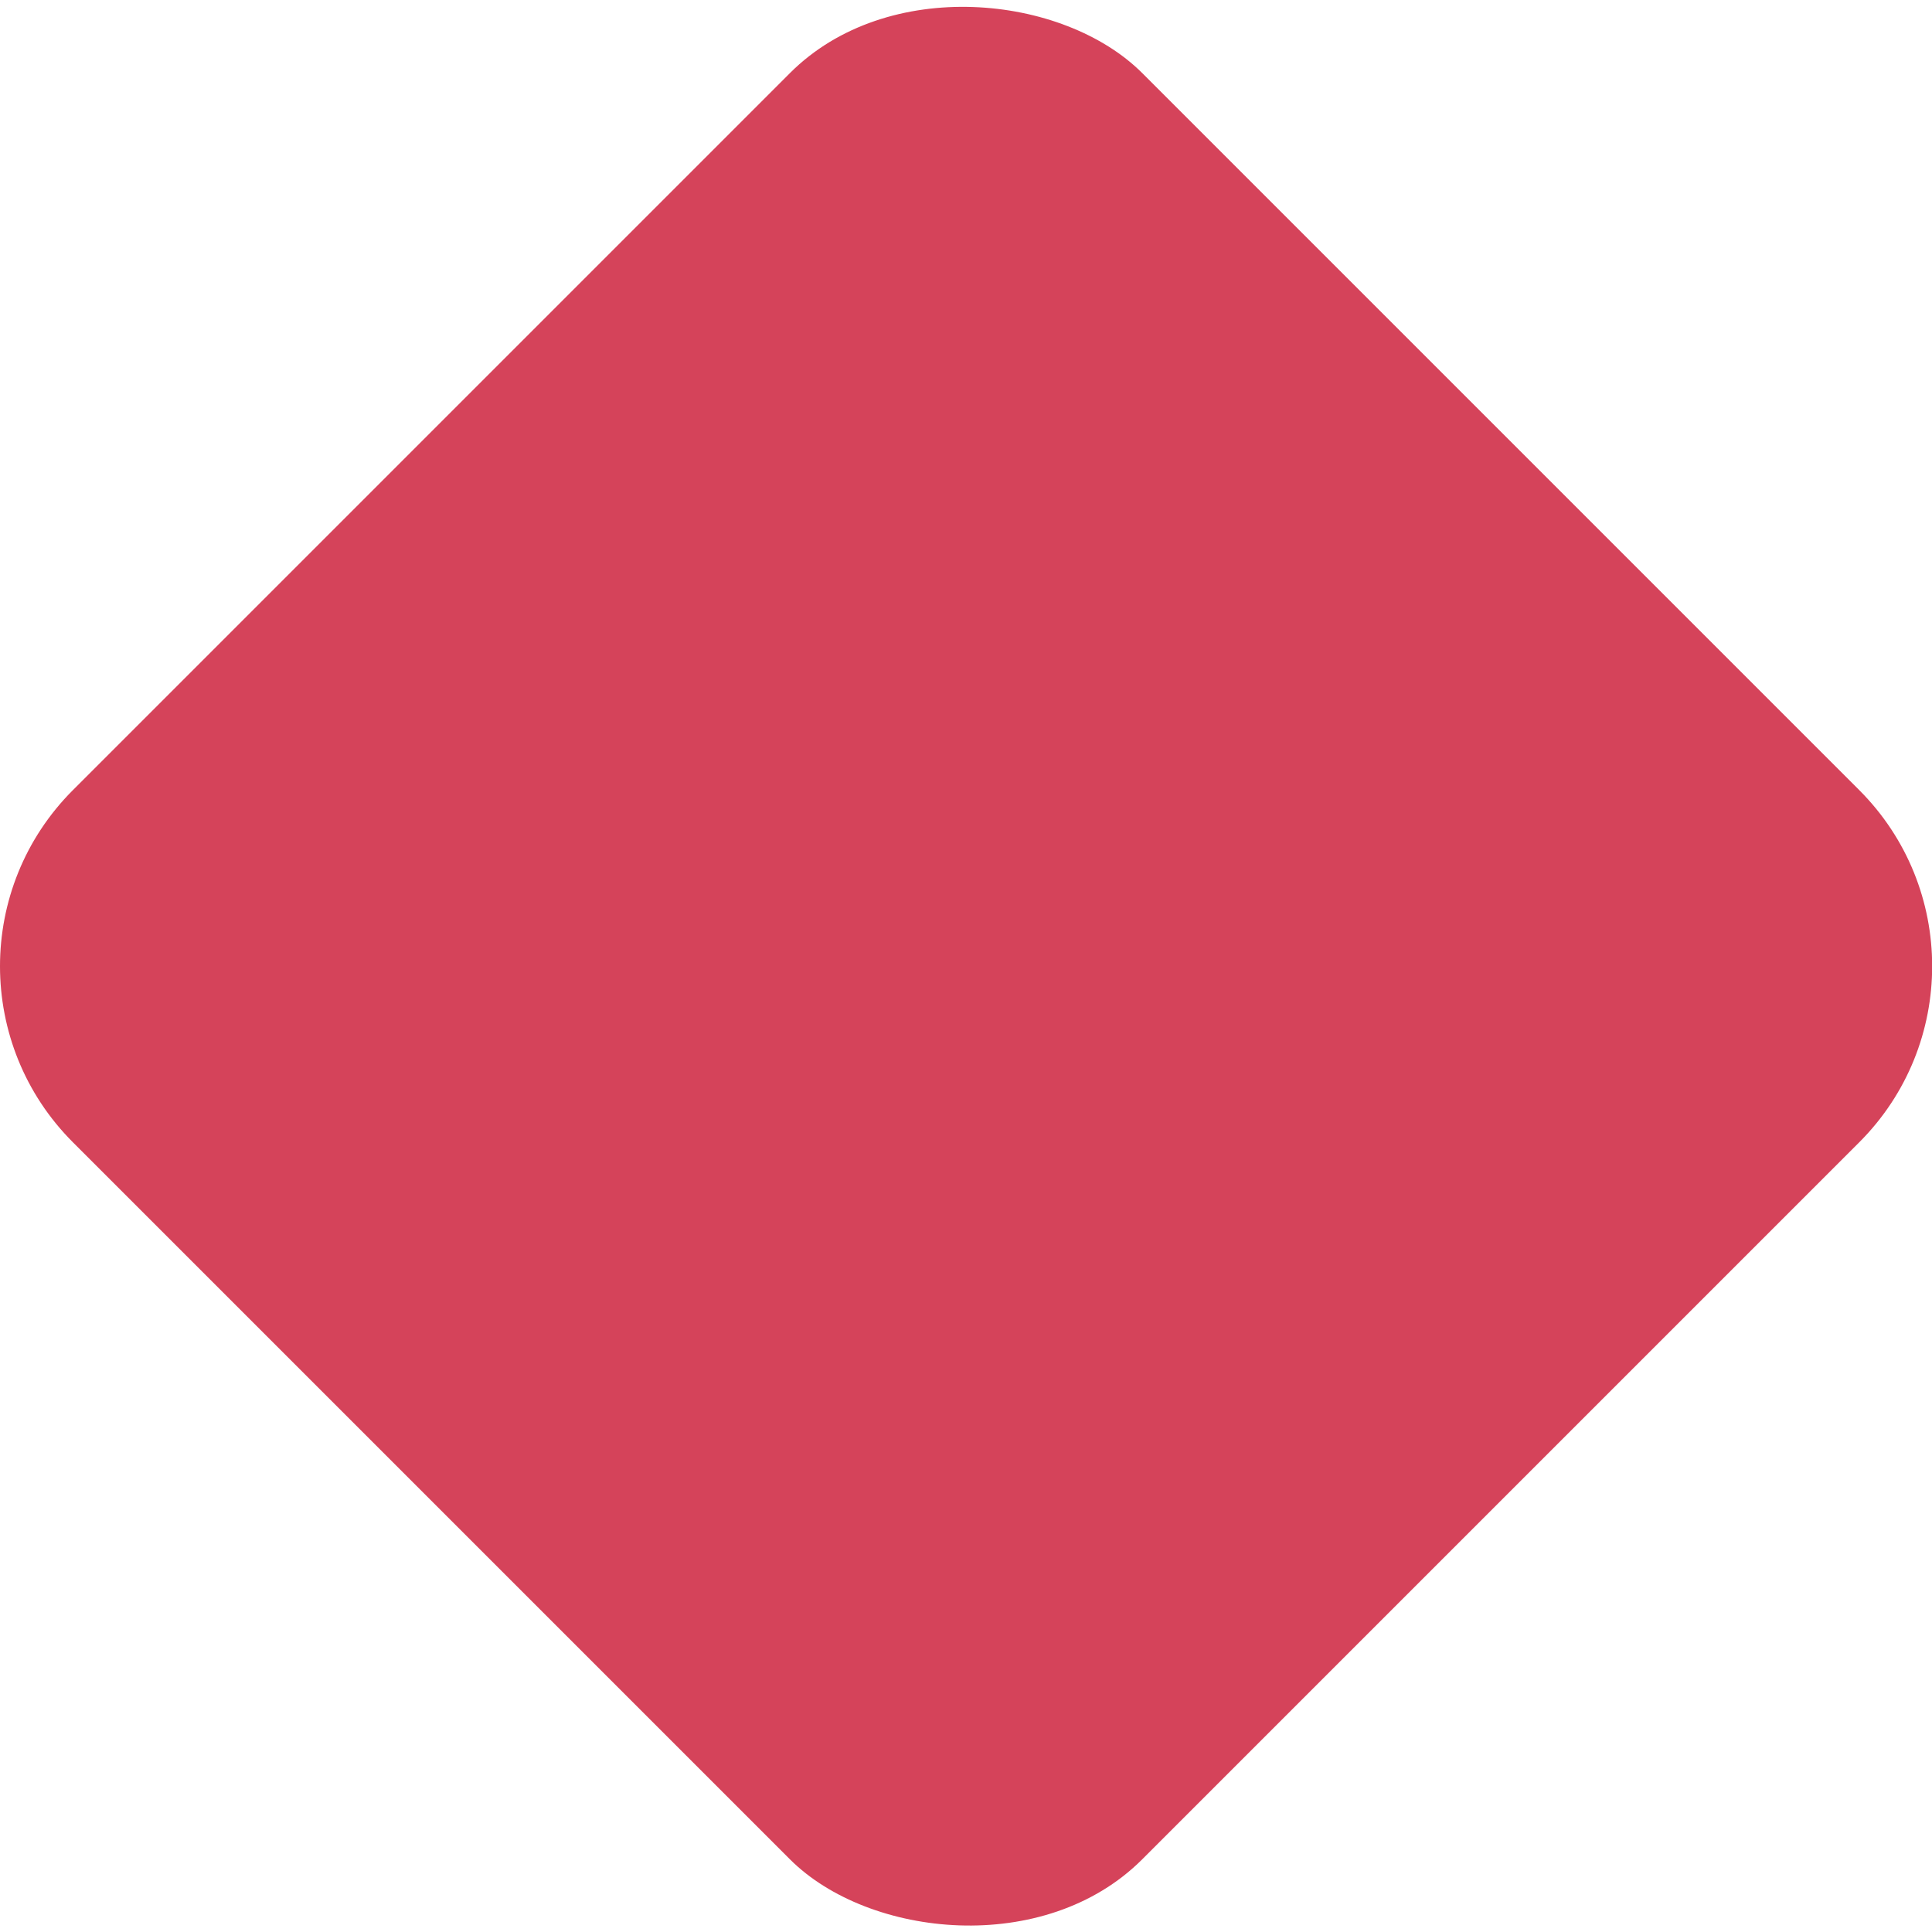 <?xml version="1.0" encoding="UTF-8"?>
<svg id="_Шар_2" data-name="Шар 2" xmlns="http://www.w3.org/2000/svg" viewBox="0 0 48.55 48.55">
  <defs>
    <style>
      .cls-1 {
        fill: #d5435a;
        stroke-width: 0px;
      }
    </style>
  </defs>
  <g id="_Шар_2-2" data-name="Шар 2">
    <rect class="cls-1" x="5.28" y="5.28" width="38" height="38" rx="6.26" ry="6.26" transform="translate(-10.06 24.28) rotate(-45)"/>
  </g>
</svg>